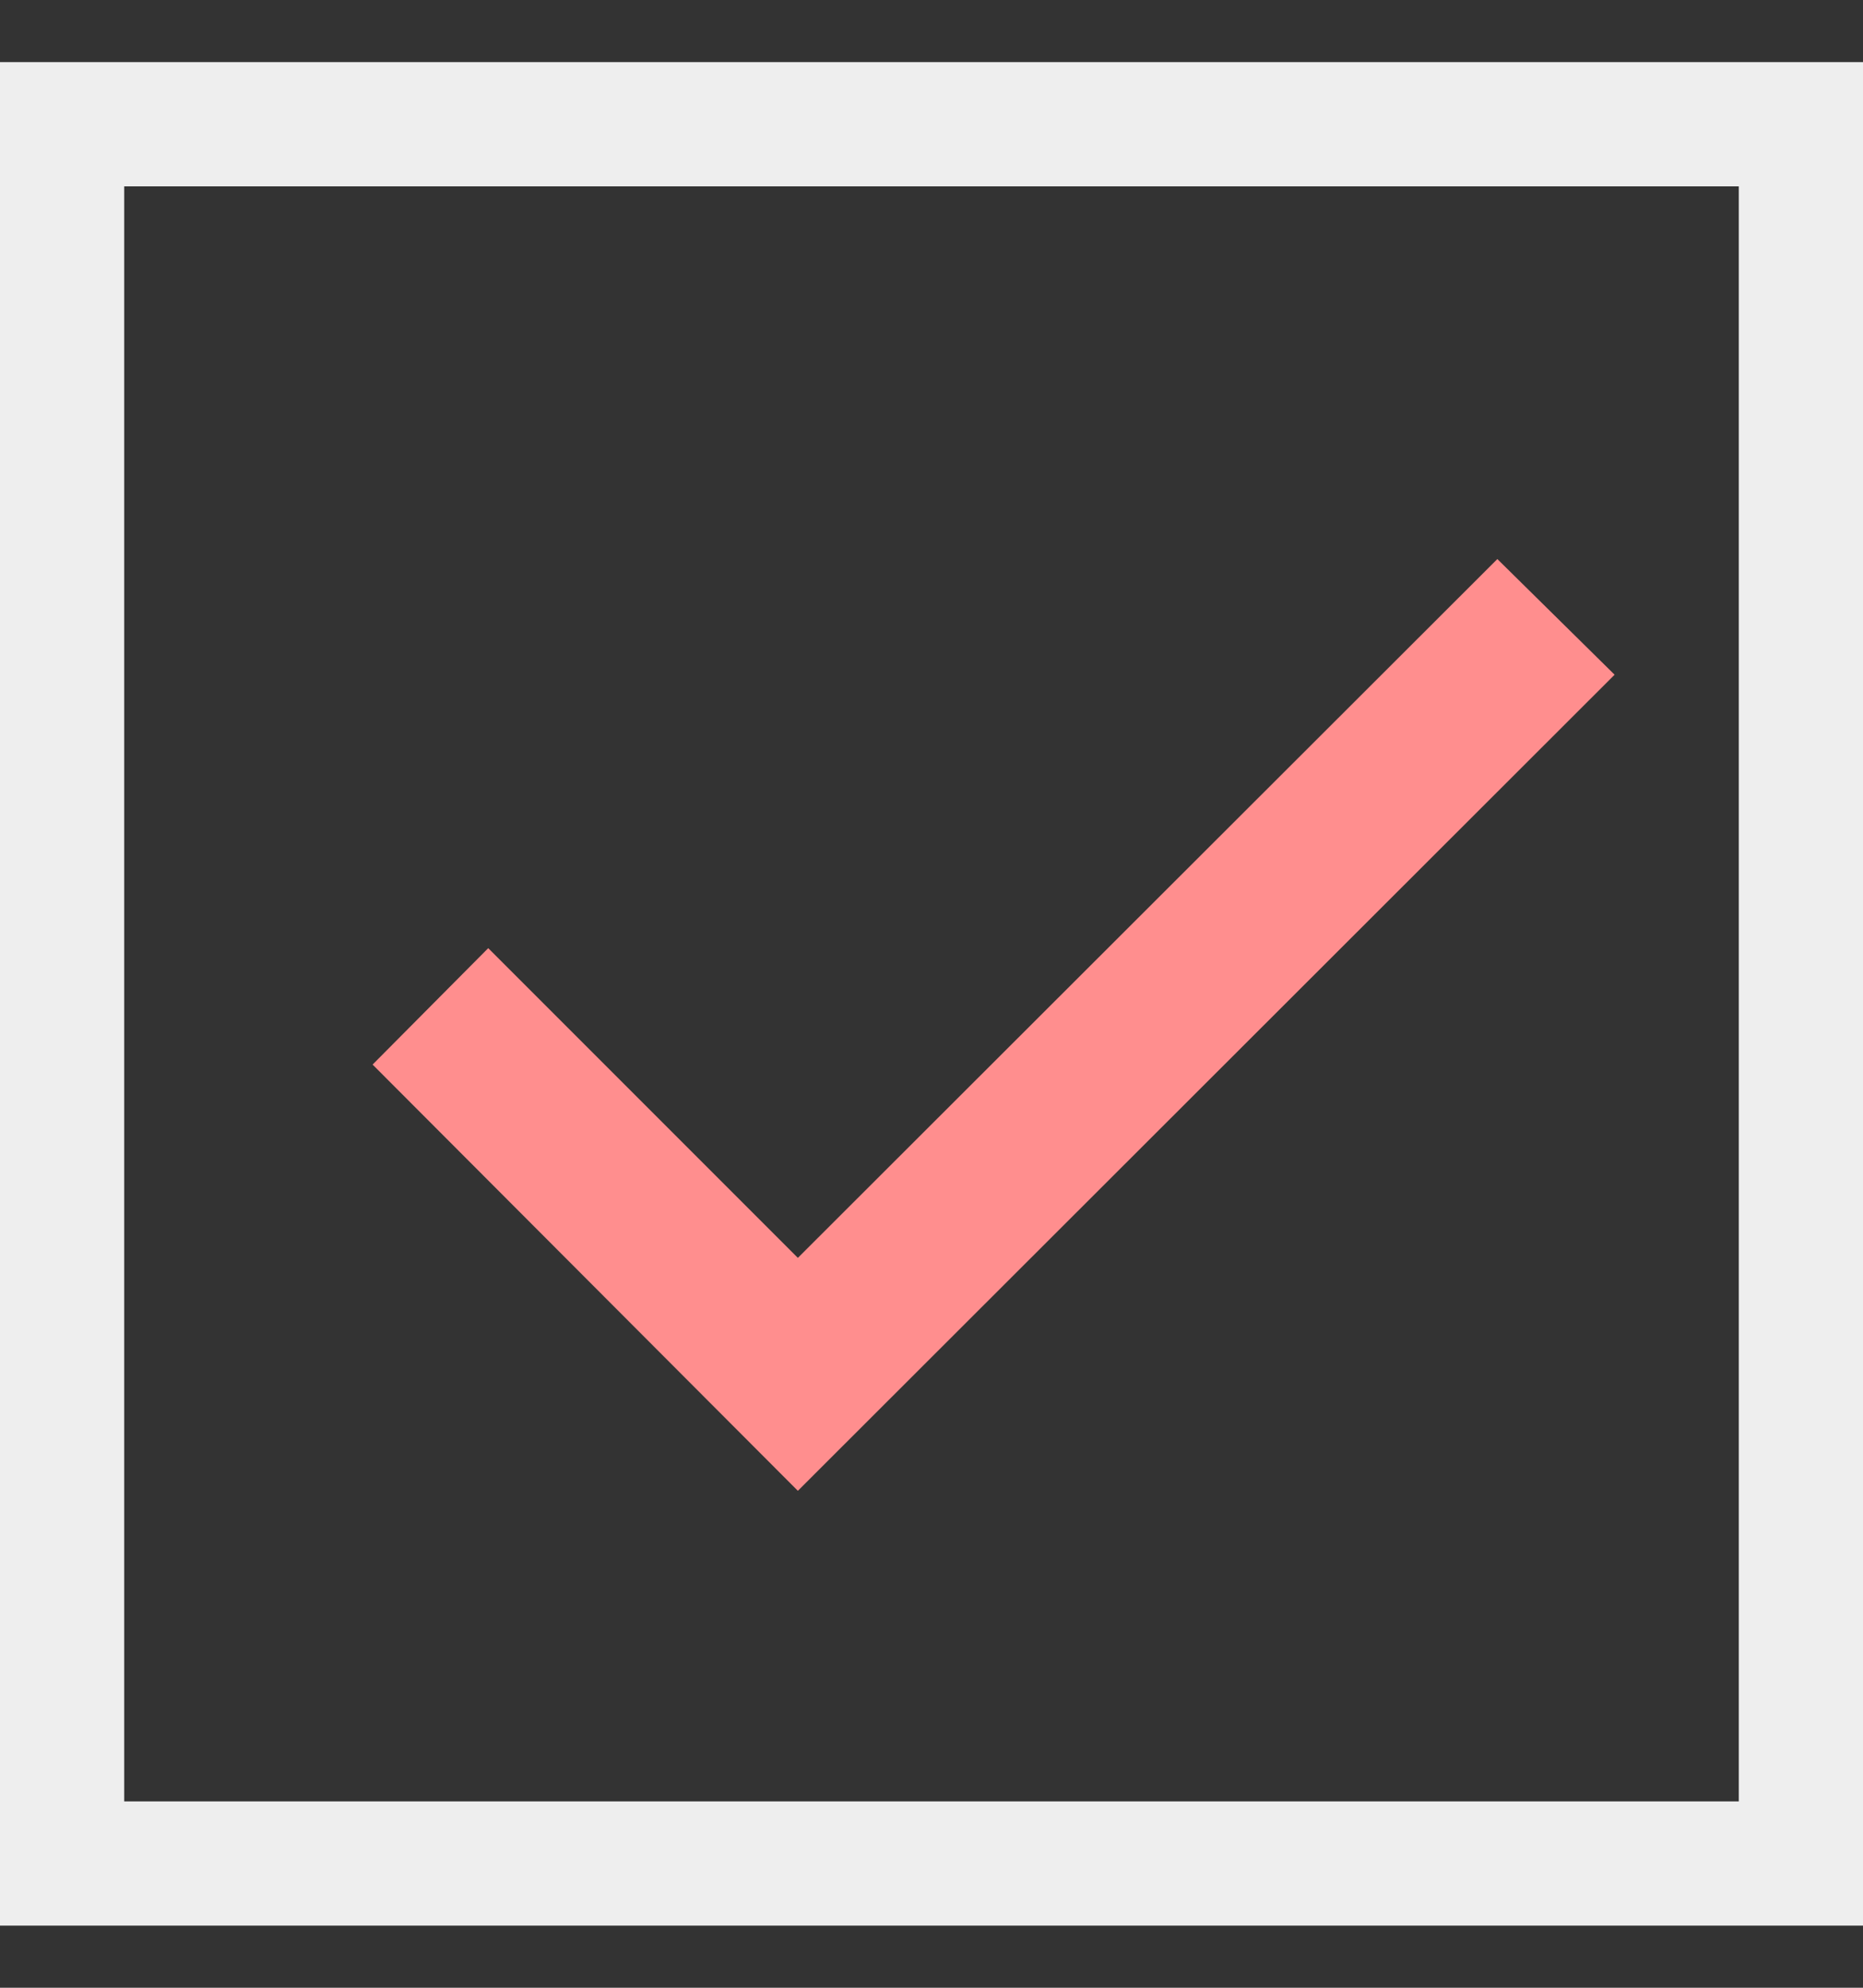<svg width="15" height="16" viewBox="0 0 15 16" fill="none" xmlns="http://www.w3.org/2000/svg">
<rect x="0" y="0" width="15" height="16" fill="#333333" stroke="none"/>
<rect x="0.5" y="1" width="14" height="14" stroke="#EEEEEE"/>
<path d="M3 8.569L6.424 12L13 5.431L12.056 4.5L6.424 10.125L3.931 7.632L3 8.569Z" fill="#FF8E8E"/>
</svg>
